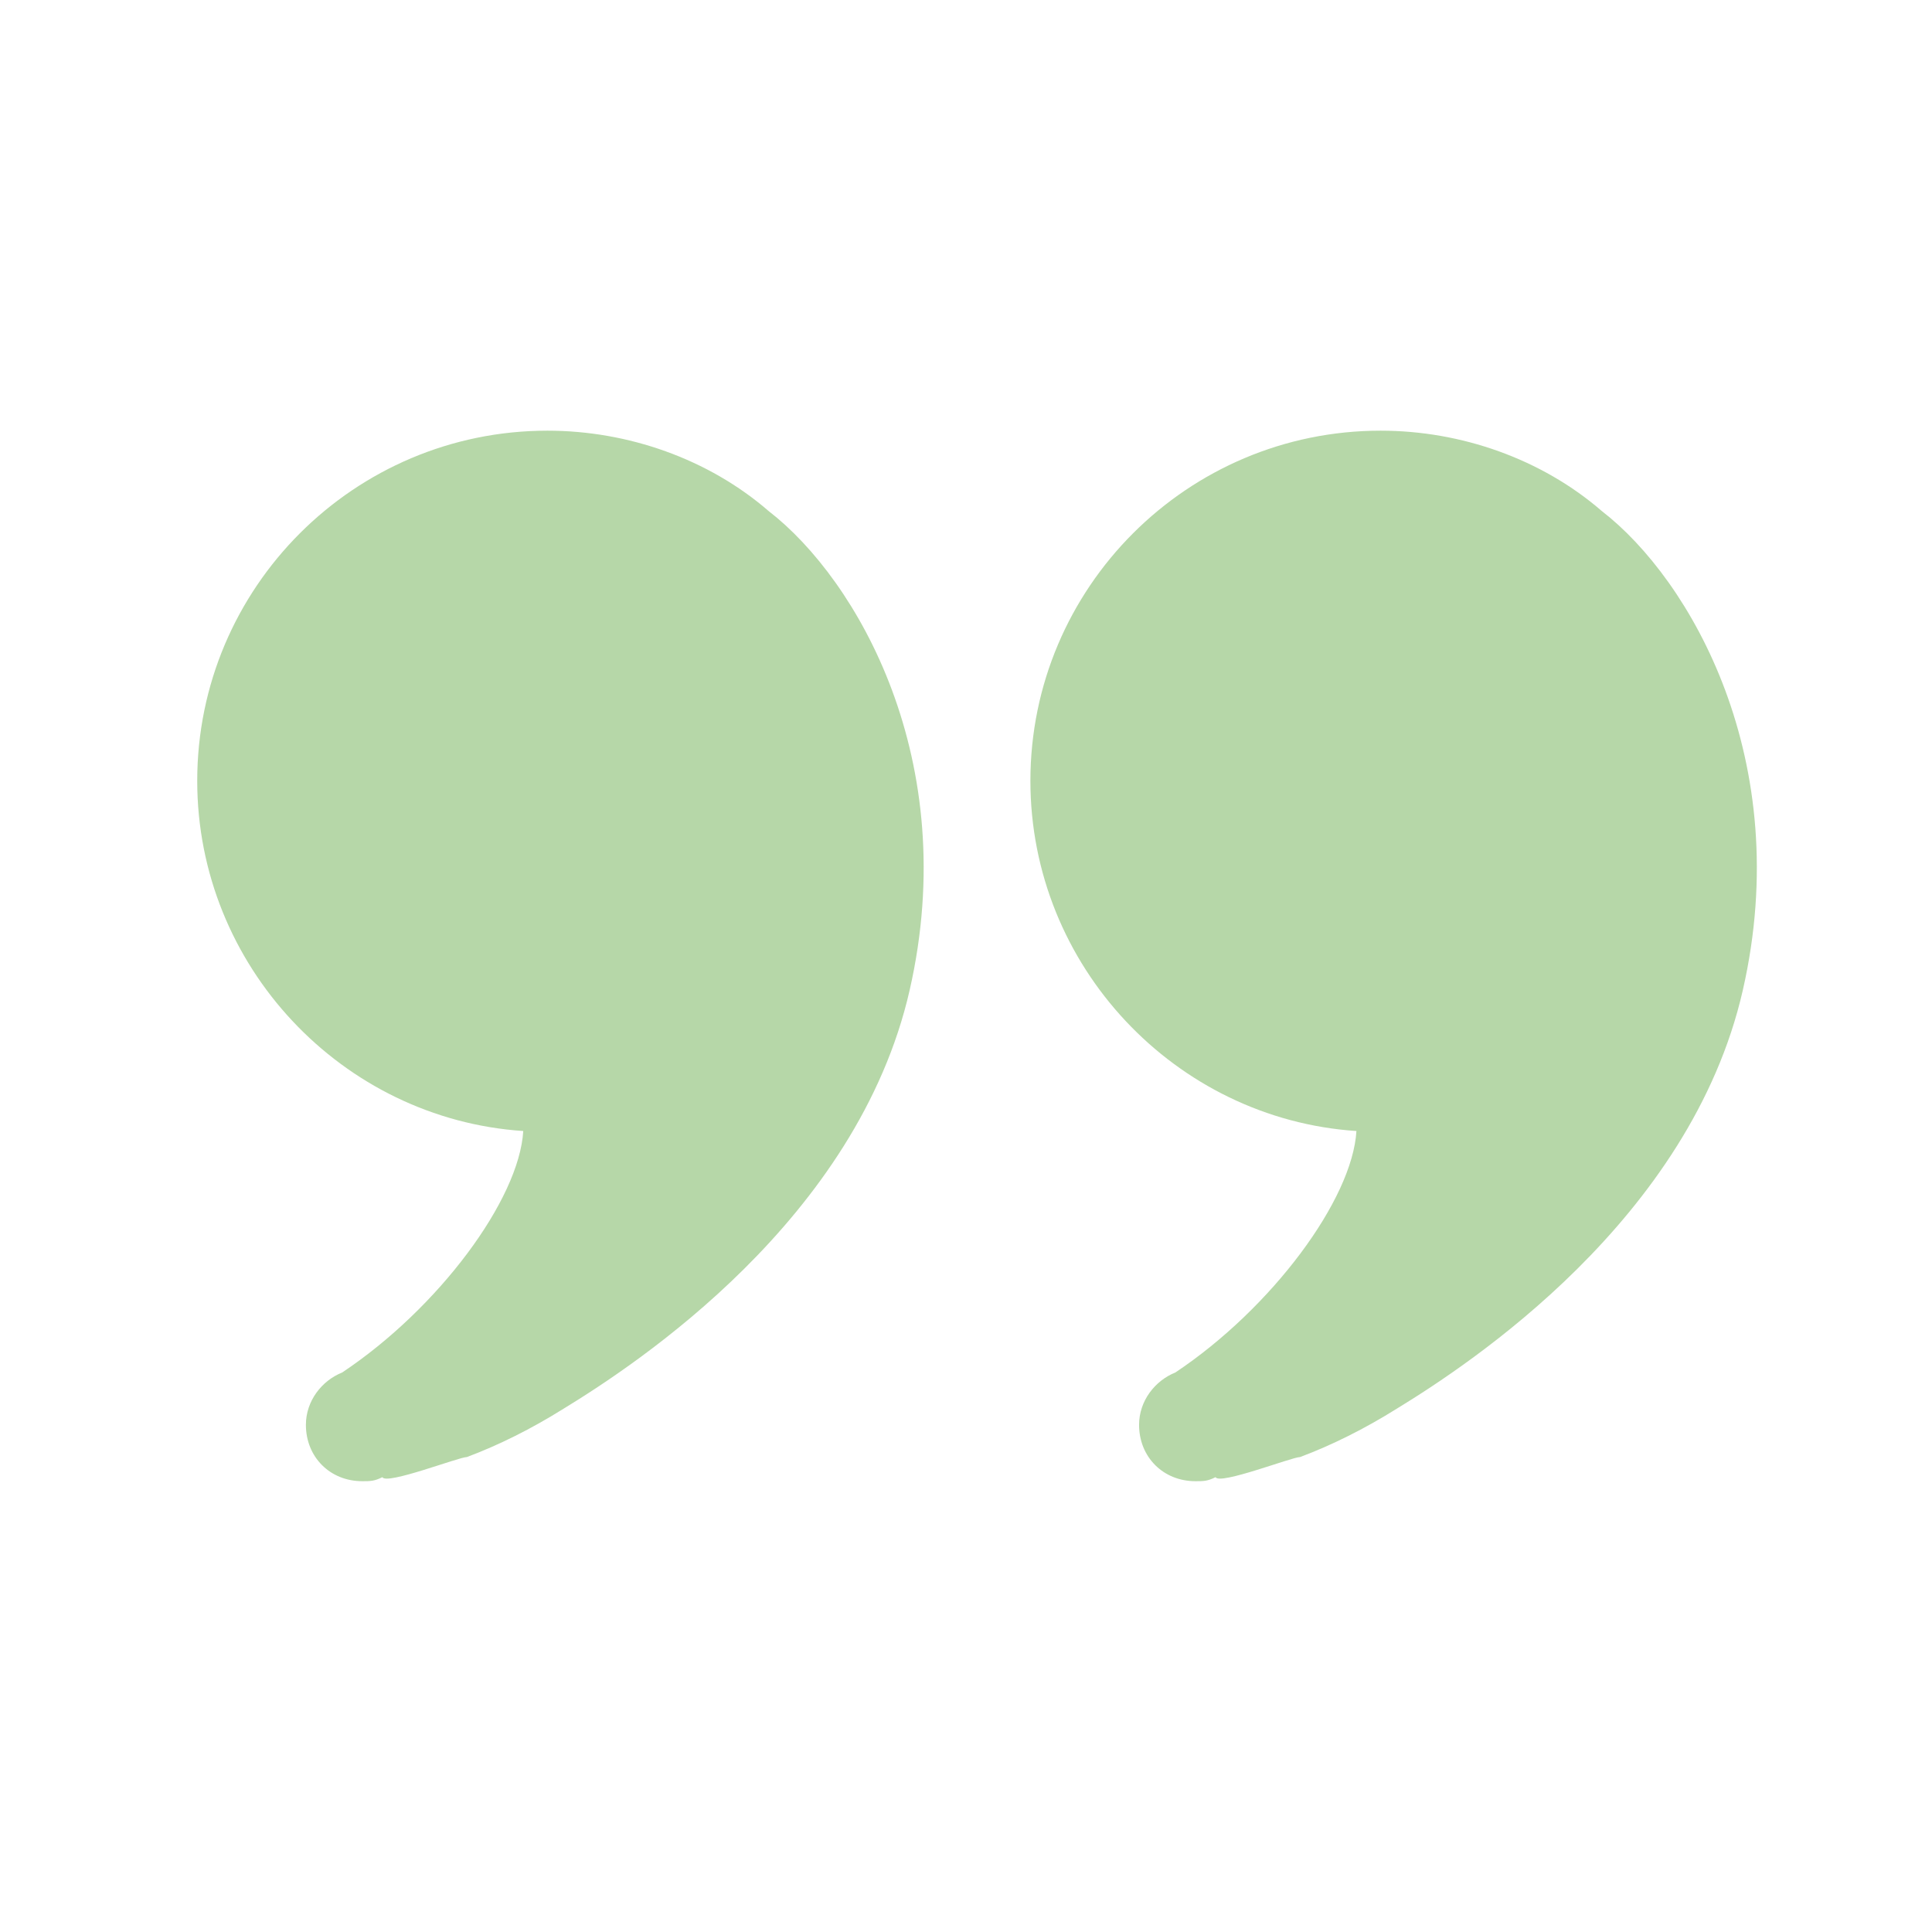 <?xml version="1.0" encoding="utf-8"?>
<svg version="1.1" id="Calque_1" xmlns="http://www.w3.org/2000/svg" xmlns:xlink="http://www.w3.org/1999/xlink" x="0px" y="0px"
	 width="48px" height="48px" viewBox="0 0 48 48" style="enable-background:new 0 0 48 48;" xml:space="preserve">
<style type="text/css">
	.allviews-color{fill:#b6d7a8;}
</style>
<g>
	<path class="allviews-color" d="M19.1,12.7c-1.5-1.3-3.5-2-5.5-2c-4.8,0-8.7,3.9-8.7,8.7c0,4.6,3.6,8.4,8.1,8.7c-0.1,1.7-2.1,4.4-4.5,6
		c-0.5,0.2-0.9,0.7-0.9,1.3c0,0.8,0.6,1.4,1.4,1.4c0.2,0,0.3,0,0.5-0.1c0.1,0.2,1.9-0.5,2.1-0.5c0.8-0.3,1.6-0.7,2.4-1.2
		c1.8-1.1,7.3-4.7,8.6-10.4C23.9,18.9,21.3,14.4,19.1,12.7z"/>
	<path class="allviews-color" d="M39.8,12.7c-1.5-1.3-3.5-2-5.5-2c-4.8,0-8.7,3.9-8.7,8.7c0,4.6,3.6,8.4,8.1,8.7c-0.1,1.7-2.1,4.4-4.5,6
		c-0.5,0.2-0.9,0.7-0.9,1.3c0,0.8,0.6,1.4,1.4,1.4c0.2,0,0.3,0,0.5-0.1c0.1,0.2,1.9-0.5,2.1-0.5c0.8-0.3,1.6-0.7,2.4-1.2
		c1.8-1.1,7.3-4.7,8.6-10.4C44.6,18.9,42,14.4,39.8,12.7z"/>
</g>
</svg>
